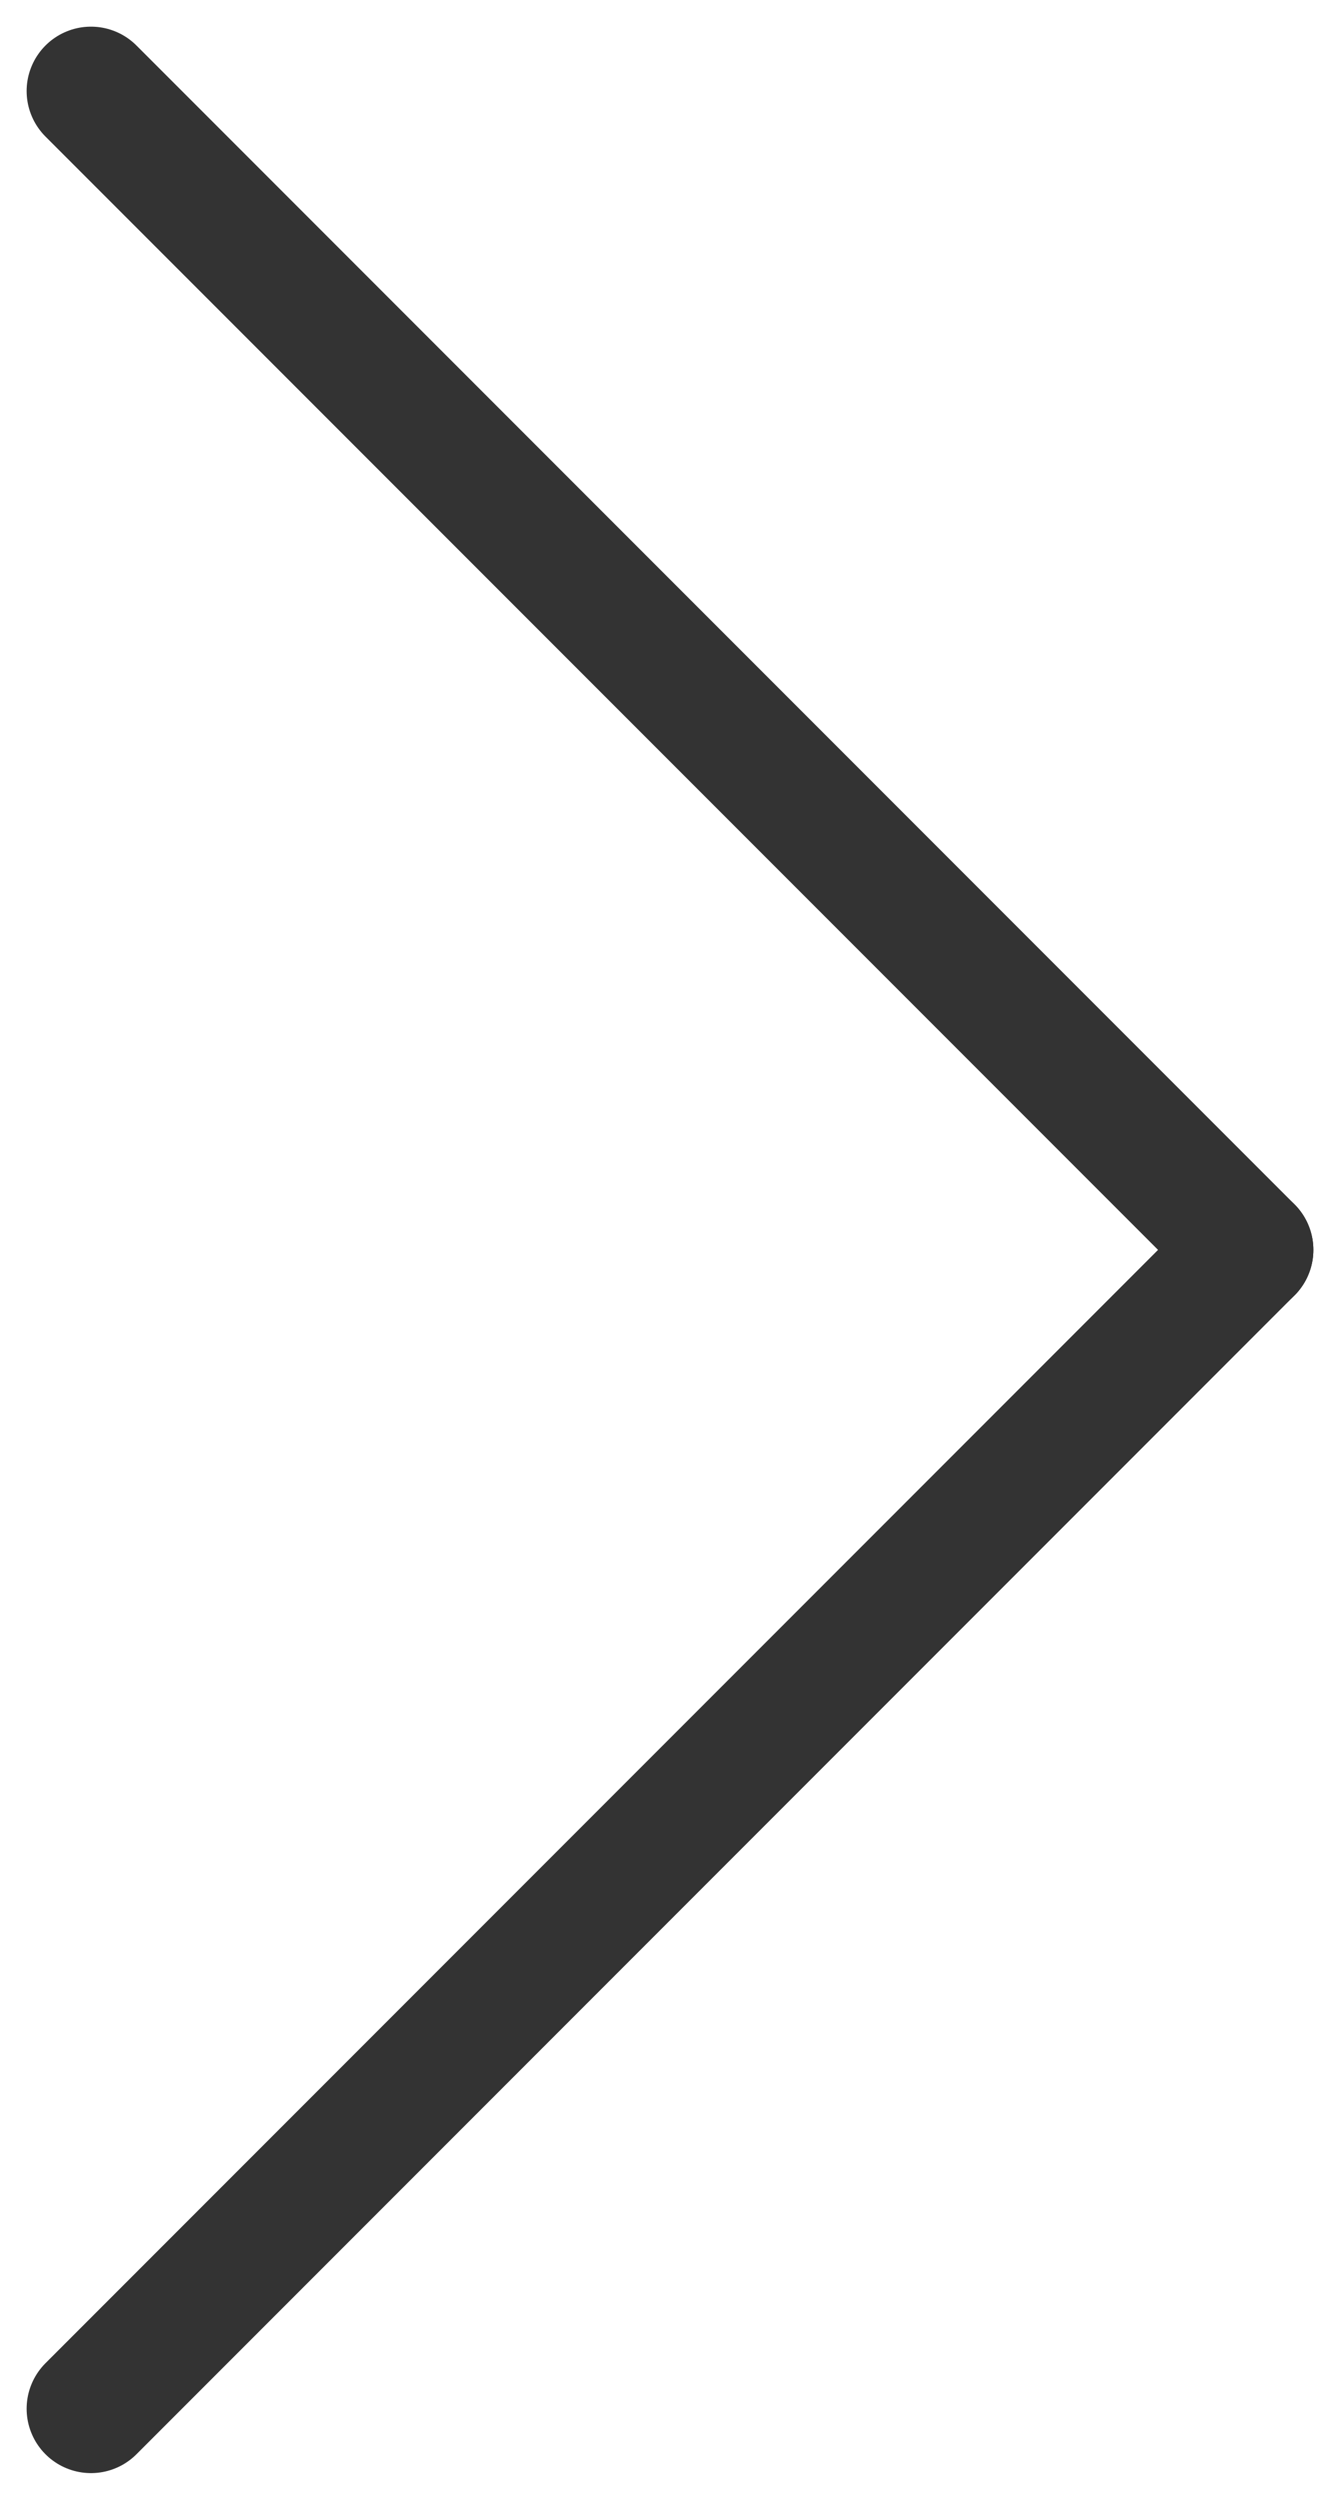 <svg xmlns="http://www.w3.org/2000/svg" width="10.414" height="19.414" viewBox="0 0 10.414 19.414">
  <g id="Group_8" data-name="Group 8" transform="translate(10.207 0.207)">
    <path id="Line_4" data-name="Line 4" d="M-.5,9.5l-9-9" fill="none" stroke="#333" stroke-linecap="round" stroke-miterlimit="10" stroke-width="1"/>
    <path id="Line_4-2" data-name="Line 4" d="M-.5.5l-9,9" transform="translate(0 9)" fill="none" stroke="#333" stroke-linecap="round" stroke-miterlimit="10" stroke-width="1"/>
  </g>
</svg>

